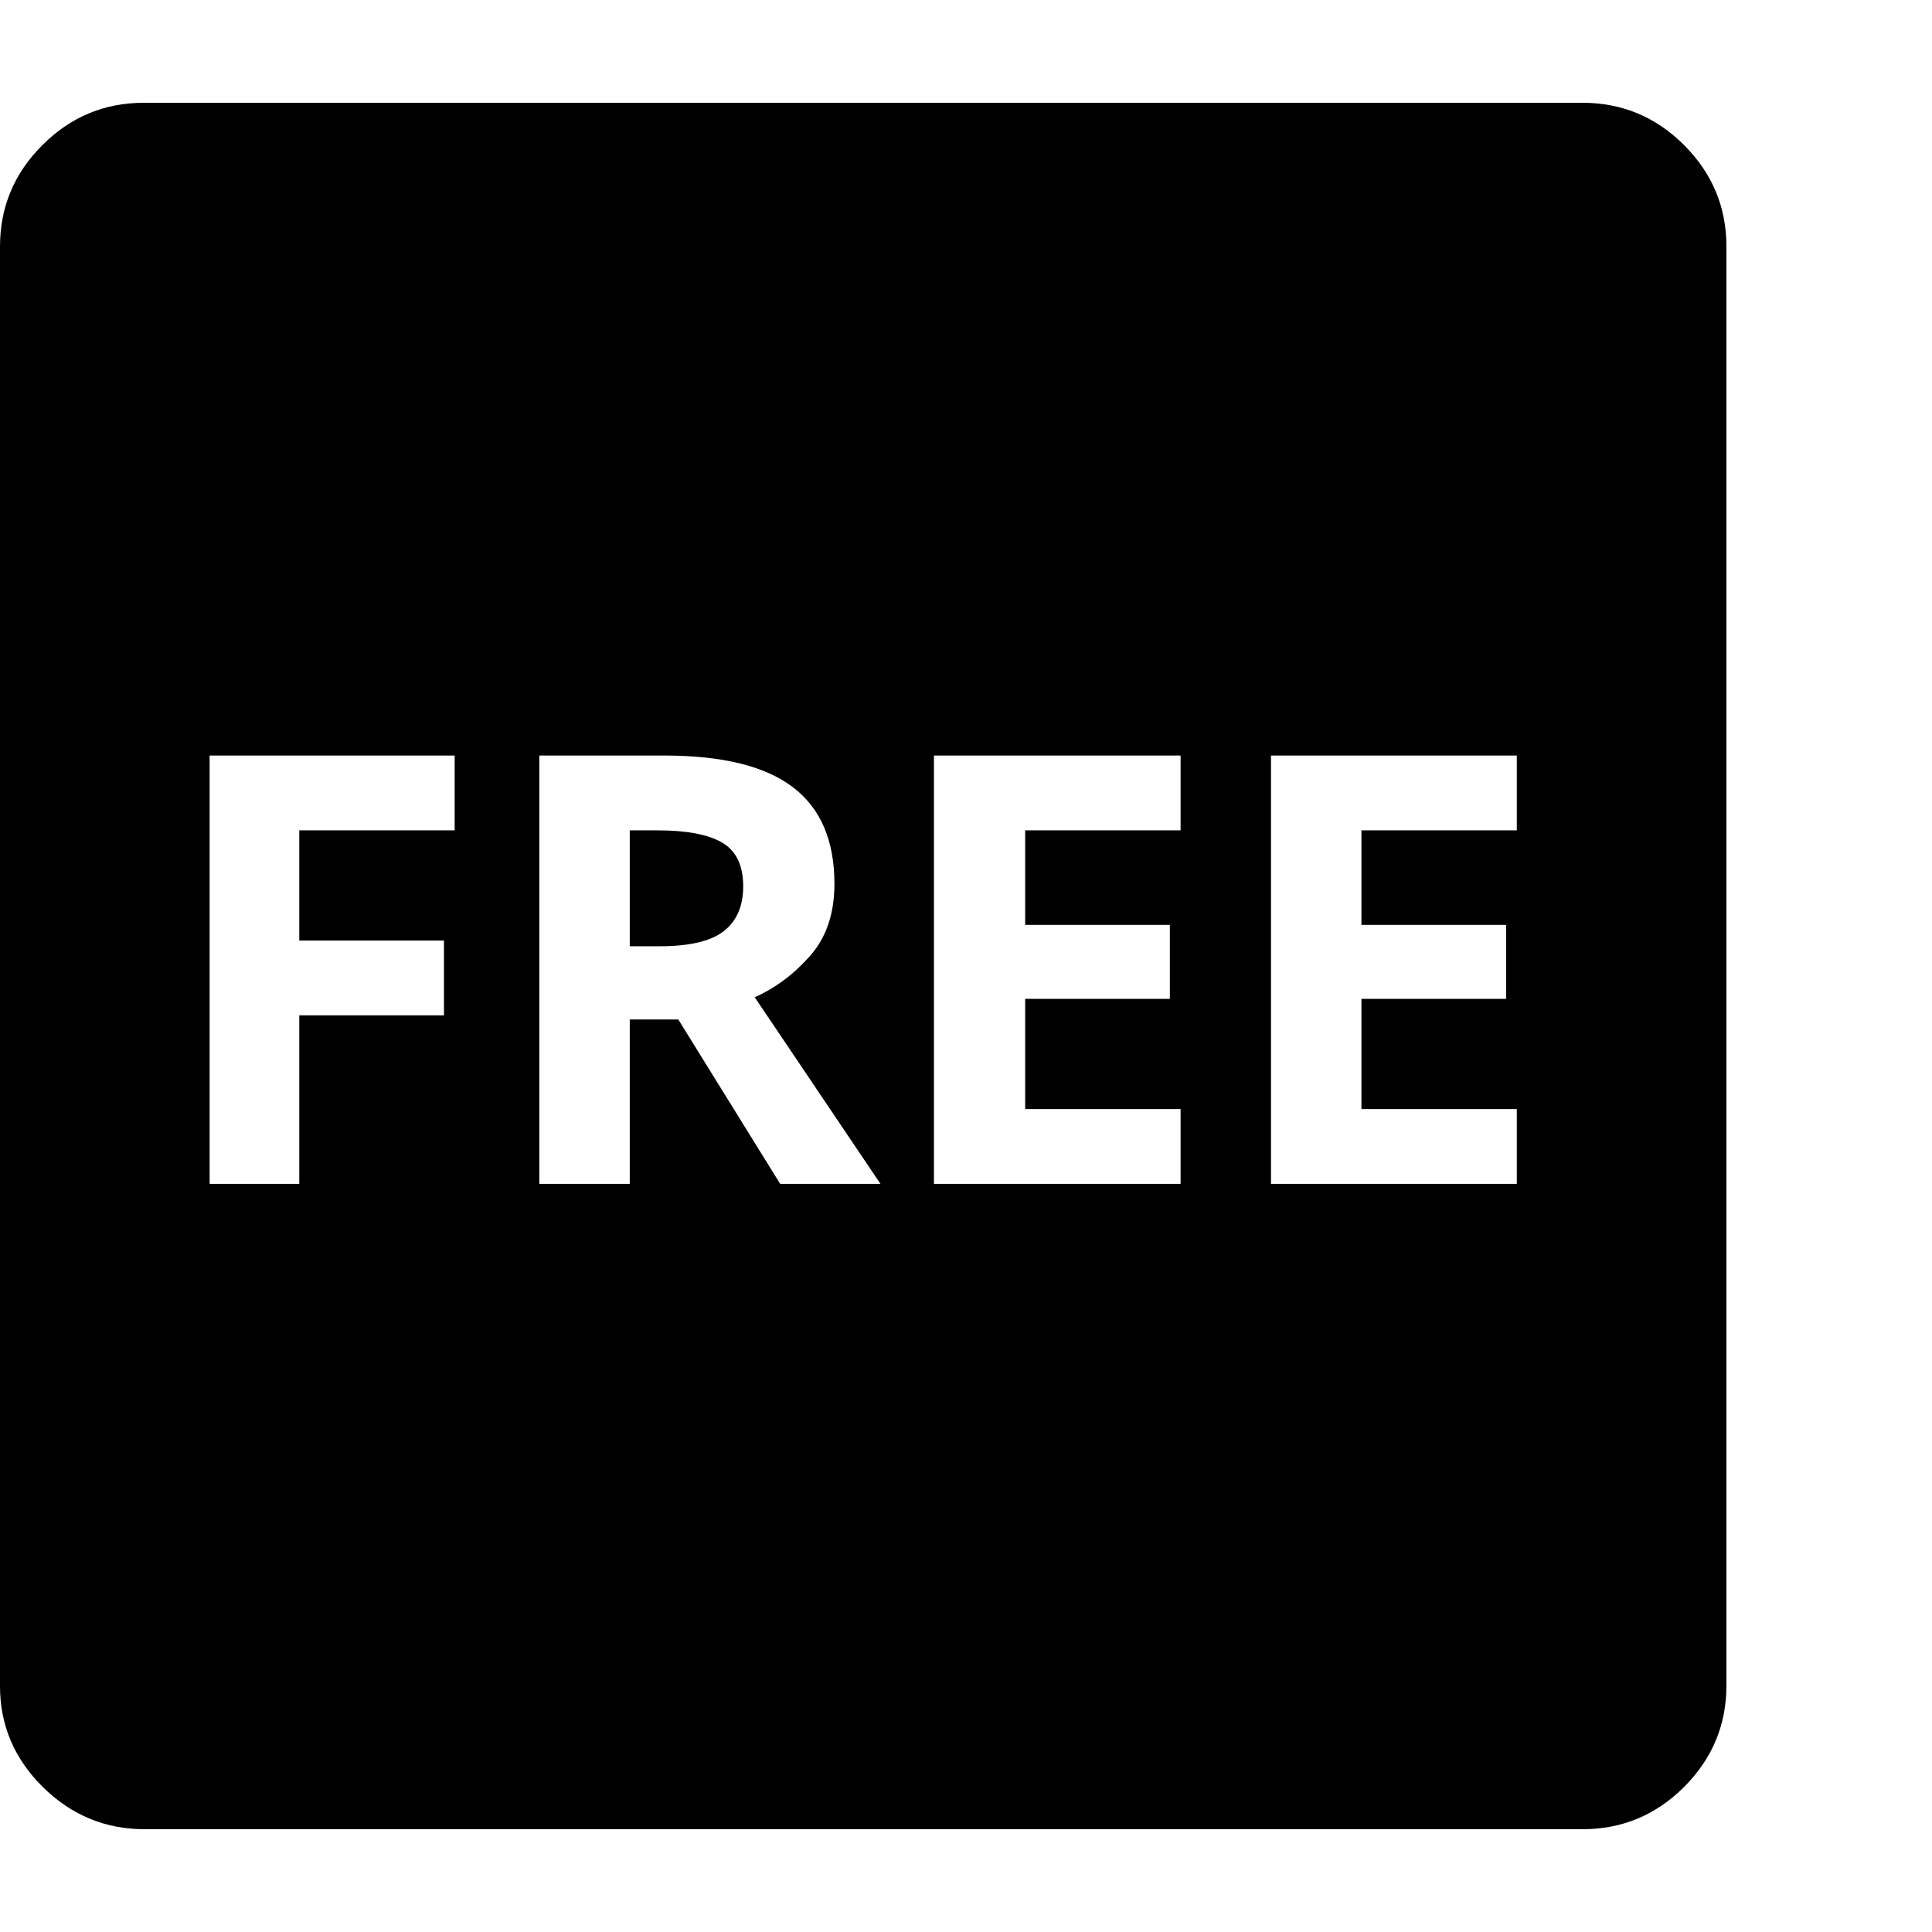 <svg version="1.1" xmlns="http://www.w3.org/2000/svg" style="fill:rgba(0,0,0,1.0)" width="256" height="256" viewBox="0 0 36.719 32.812">
  <defs>
    <style type="text/css" id="current-color-scheme">.ColorScheme-Text { color:#000000; }</style>
  </defs><path class="ColorScheme-Text" fill="currentColor" d="M2.75 32.812 C2 32.812 1.354 32.544 0.812 32.008 C0.271 31.471 0 30.833 0 30.094 L0 2.734 C0 1.984 0.268 1.341 0.805 0.805 C1.341 0.268 1.984 -0 2.734 -0 L30.078 -0 C30.828 -0 31.471 0.268 32.008 0.805 C32.544 1.341 32.812 1.984 32.812 2.734 L32.812 30.078 C32.812 30.828 32.544 31.471 32.008 32.008 C31.471 32.544 30.828 32.812 30.078 32.812 Z M3.984 20.547 L5.688 20.547 L5.688 17.344 L8.438 17.344 L8.438 15.922 L5.688 15.922 L5.688 13.828 L8.641 13.828 L8.641 12.406 L3.984 12.406 Z M10.25 20.547 L11.969 20.547 L11.969 17.422 L12.891 17.422 L14.828 20.547 L16.734 20.547 L14.344 17 C14.74 16.823 15.091 16.56 15.398 16.211 C15.706 15.862 15.859 15.406 15.859 14.844 C15.859 14.021 15.596 13.409 15.07 13.008 C14.544 12.607 13.729 12.406 12.625 12.406 L10.25 12.406 Z M11.969 16.031 L11.969 13.828 L12.5 13.828 C13.052 13.828 13.461 13.906 13.727 14.062 C13.992 14.219 14.125 14.495 14.125 14.891 C14.125 15.266 14.003 15.549 13.758 15.742 C13.513 15.935 13.104 16.031 12.531 16.031 Z M17.75 20.547 L22.438 20.547 L22.438 19.125 L19.484 19.125 L19.484 17.031 L22.234 17.031 L22.234 15.625 L19.484 15.625 L19.484 13.828 L22.438 13.828 L22.438 12.406 L17.75 12.406 Z M24.156 20.547 L28.828 20.547 L28.828 19.125 L25.875 19.125 L25.875 17.031 L28.625 17.031 L28.625 15.625 L25.875 15.625 L25.875 13.828 L28.828 13.828 L28.828 12.406 L24.156 12.406 Z M36.719 27.344" /></svg>